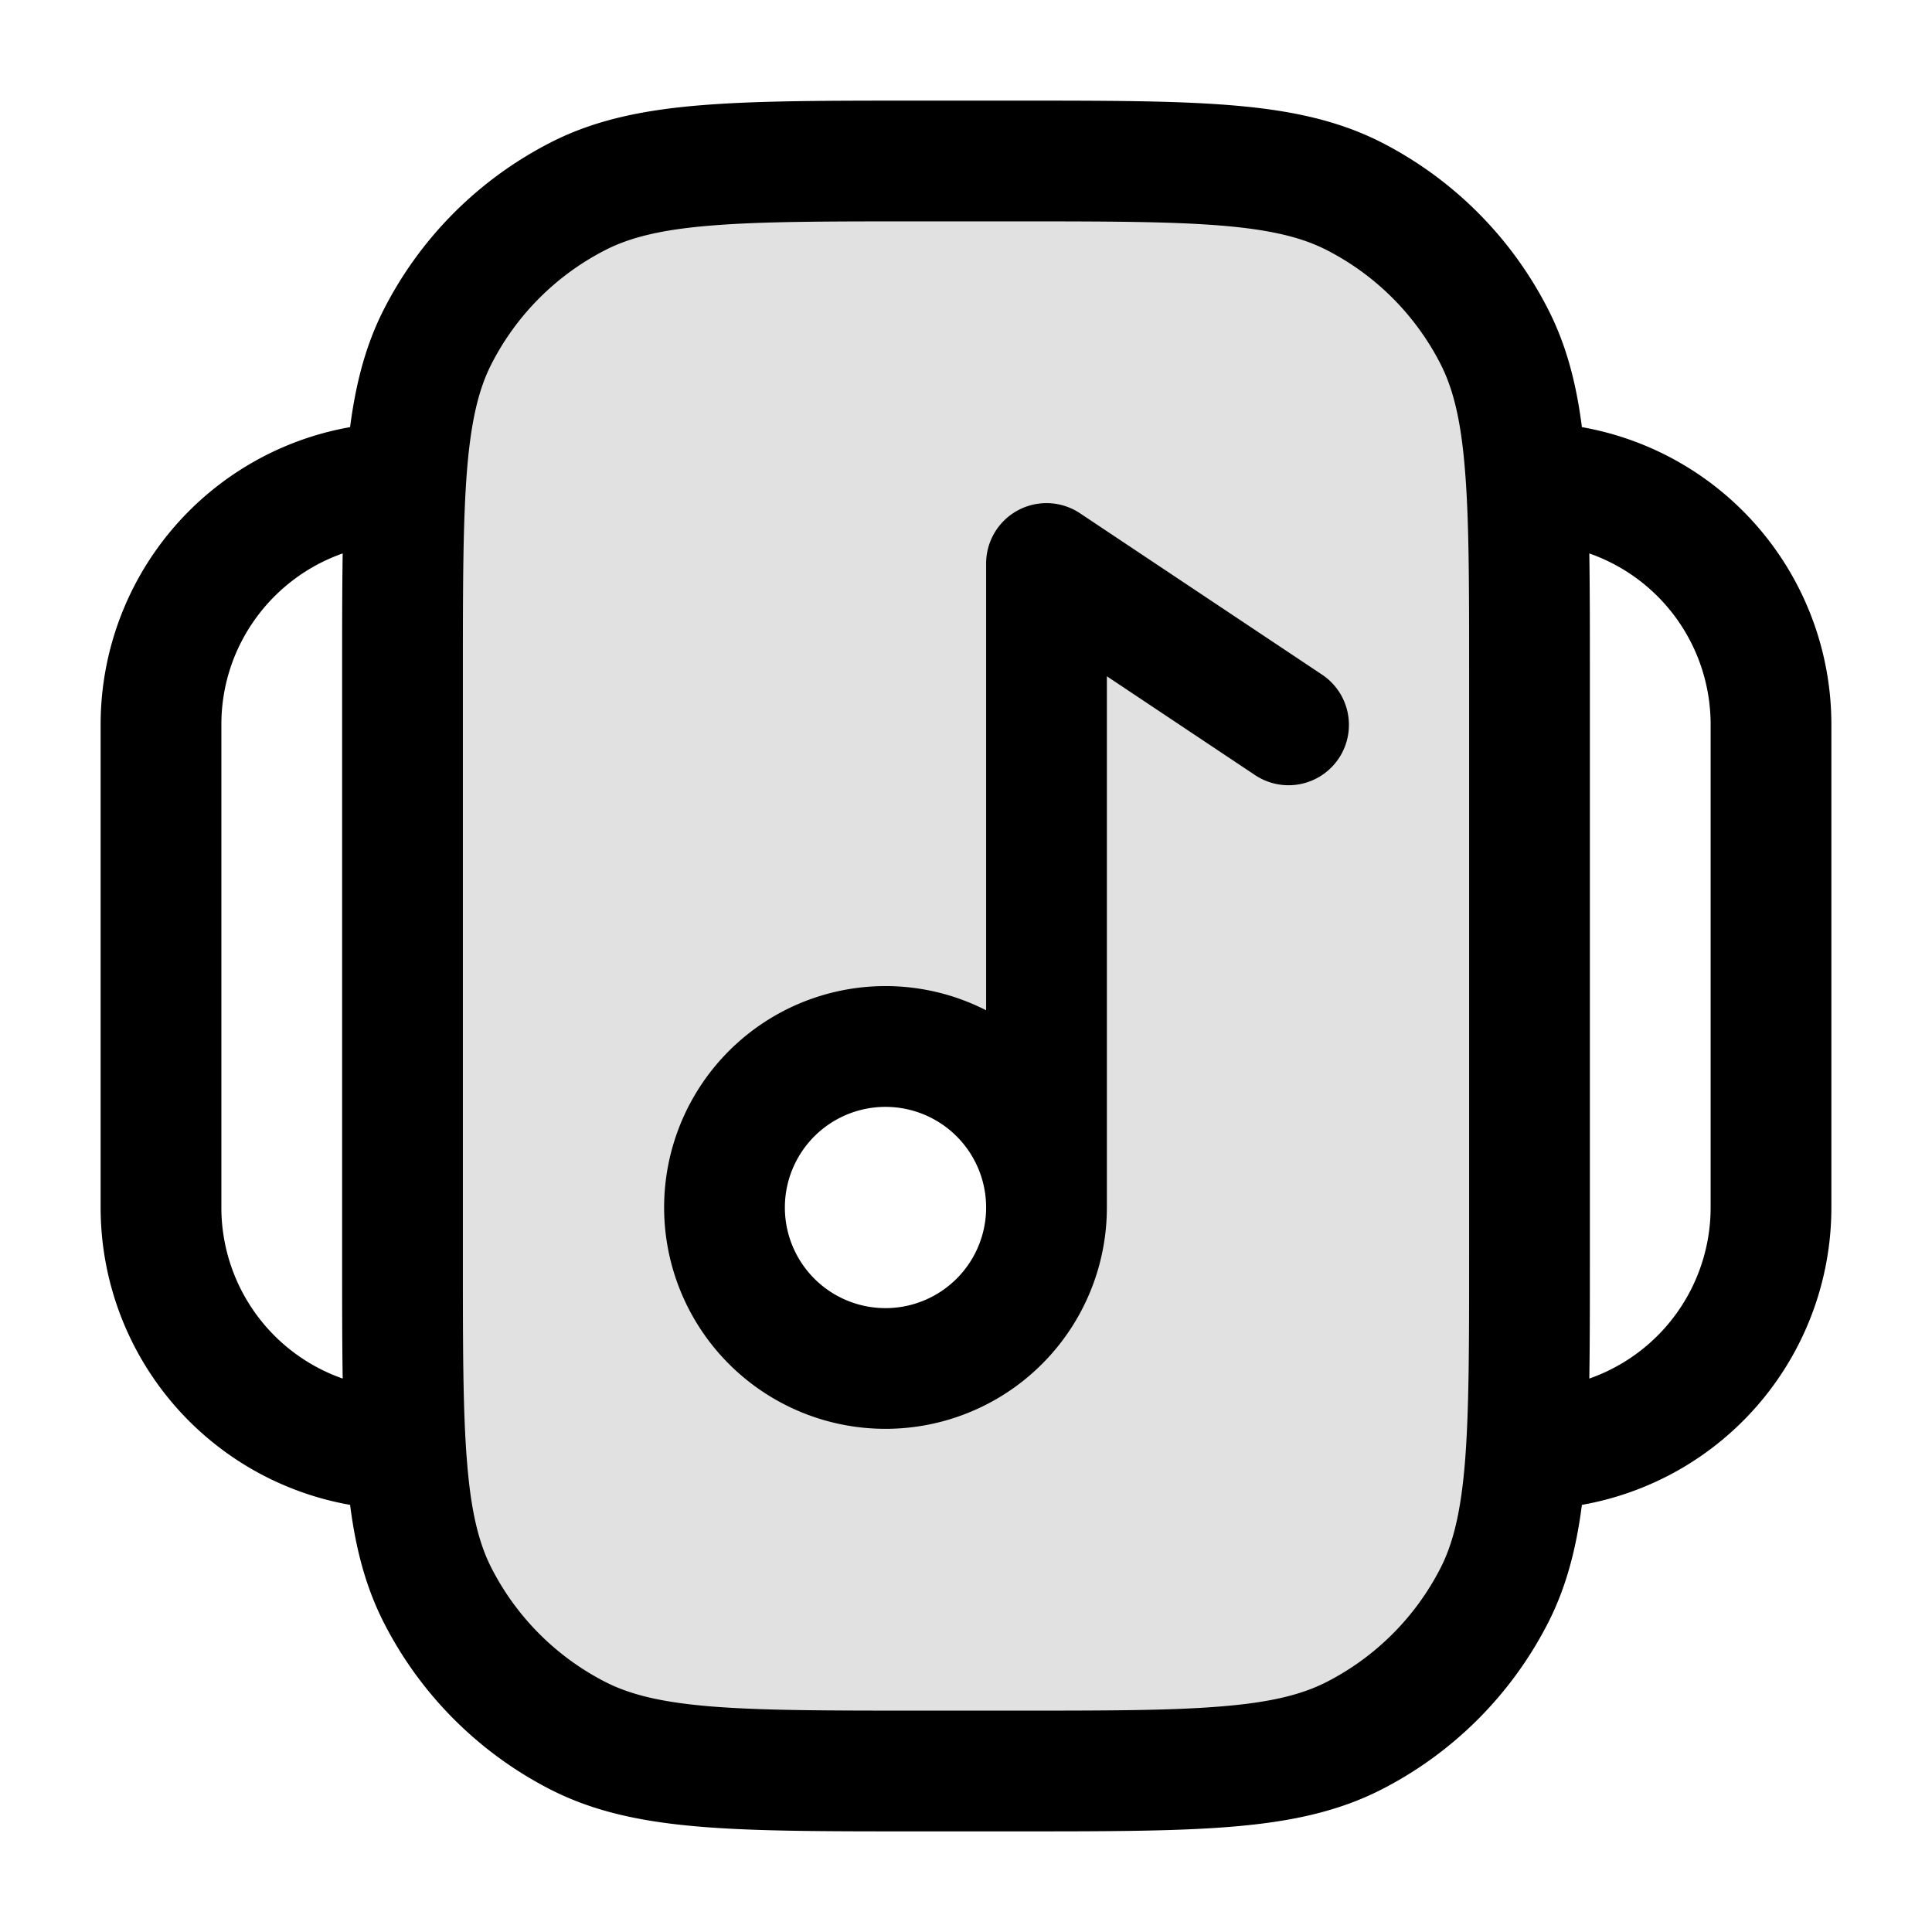 <svg xmlns="http://www.w3.org/2000/svg" width="24" height="24" fill="currentColor" viewBox="0 0 24 24">
  <path fill-rule="evenodd" d="M5.436 4.184C5 5.04 5 6.16 5 8.4v7.2c0 2.24 0 3.36.436 4.216a4 4 0 001.748 1.748C8.04 22 9.16 22 11.4 22h1.2c2.24 0 3.36 0 4.216-.436a4 4 0 001.748-1.748C19 18.96 19 17.84 19 15.6V8.4c0-2.24 0-3.36-.436-4.216a4 4 0 00-1.748-1.748C15.96 2 14.84 2 12.6 2h-1.2c-2.24 0-3.36 0-4.216.436a4 4 0 00-1.748 1.748zM11 17a2 2 0 100-4 2 2 0 000 4z" opacity=".12"/>
  <path fill-rule="evenodd" d="M11.367 1.25H12.633c1.092 0 1.958 0 2.655.057.714.058 1.317.18 1.869.46a4.75 4.75 0 012.075 2.077c.226.443.35.92.419 1.462A3.751 3.751 0 0122.75 9v6a3.751 3.751 0 01-3.099 3.694c-.07.541-.193 1.019-.419 1.463a4.75 4.75 0 01-2.075 2.075c-.552.281-1.155.403-1.869.461-.697.057-1.563.057-2.655.057H11.367c-1.092 0-1.958 0-2.655-.057-.714-.058-1.317-.18-1.868-.46a4.75 4.75 0 01-2.076-2.076c-.226-.444-.35-.922-.419-1.463A3.751 3.751 0 011.25 15V9a3.751 3.751 0 013.099-3.694c.07-.541.193-1.019.419-1.462a4.75 4.75 0 012.076-2.076c.55-.281 1.154-.403 1.868-.461.697-.057 1.563-.057 2.655-.057zm8.376 15.875A2.251 2.251 0 0021.25 15V9a2.25 2.25 0 00-1.507-2.125c.007.445.007.94.007 1.492V15.633c0 .553 0 1.047-.007 1.492zM4.25 15.633c0 .553 0 1.047.007 1.492A2.251 2.251 0 012.75 15V9c0-.982.63-1.818 1.507-2.125-.007.445-.007.94-.007 1.492V15.633zM8.834 2.802c-.62.05-1.005.147-1.31.302a3.25 3.25 0 00-1.42 1.42c-.155.305-.251.69-.302 1.31-.051.63-.052 1.434-.052 2.566v7.2c0 1.133 0 1.937.052 2.566.05.62.147 1.005.302 1.31a3.25 3.25 0 001.42 1.42c.305.155.69.251 1.31.302.63.051 1.434.052 2.566.052h1.2c1.133 0 1.937 0 2.566-.052.62-.05 1.005-.147 1.31-.302a3.25 3.25 0 001.42-1.42c.155-.305.251-.69.302-1.31.051-.63.052-1.433.052-2.566V8.4c0-1.132 0-1.937-.052-2.566-.05-.62-.147-1.005-.302-1.31a3.25 3.25 0 00-1.42-1.42c-.305-.155-.69-.251-1.31-.302-.63-.051-1.434-.052-2.566-.052h-1.2c-1.133 0-1.937 0-2.566.052zM11 13.75a1.25 1.25 0 100 2.5 1.25 1.25 0 000-2.5zm1.25-1.2a2.75 2.75 0 101.5 2.45V8.401l1.834 1.223a.75.75 0 10.832-1.248l-3-2A.75.75 0 0012.25 7v5.55z"/>
</svg>
